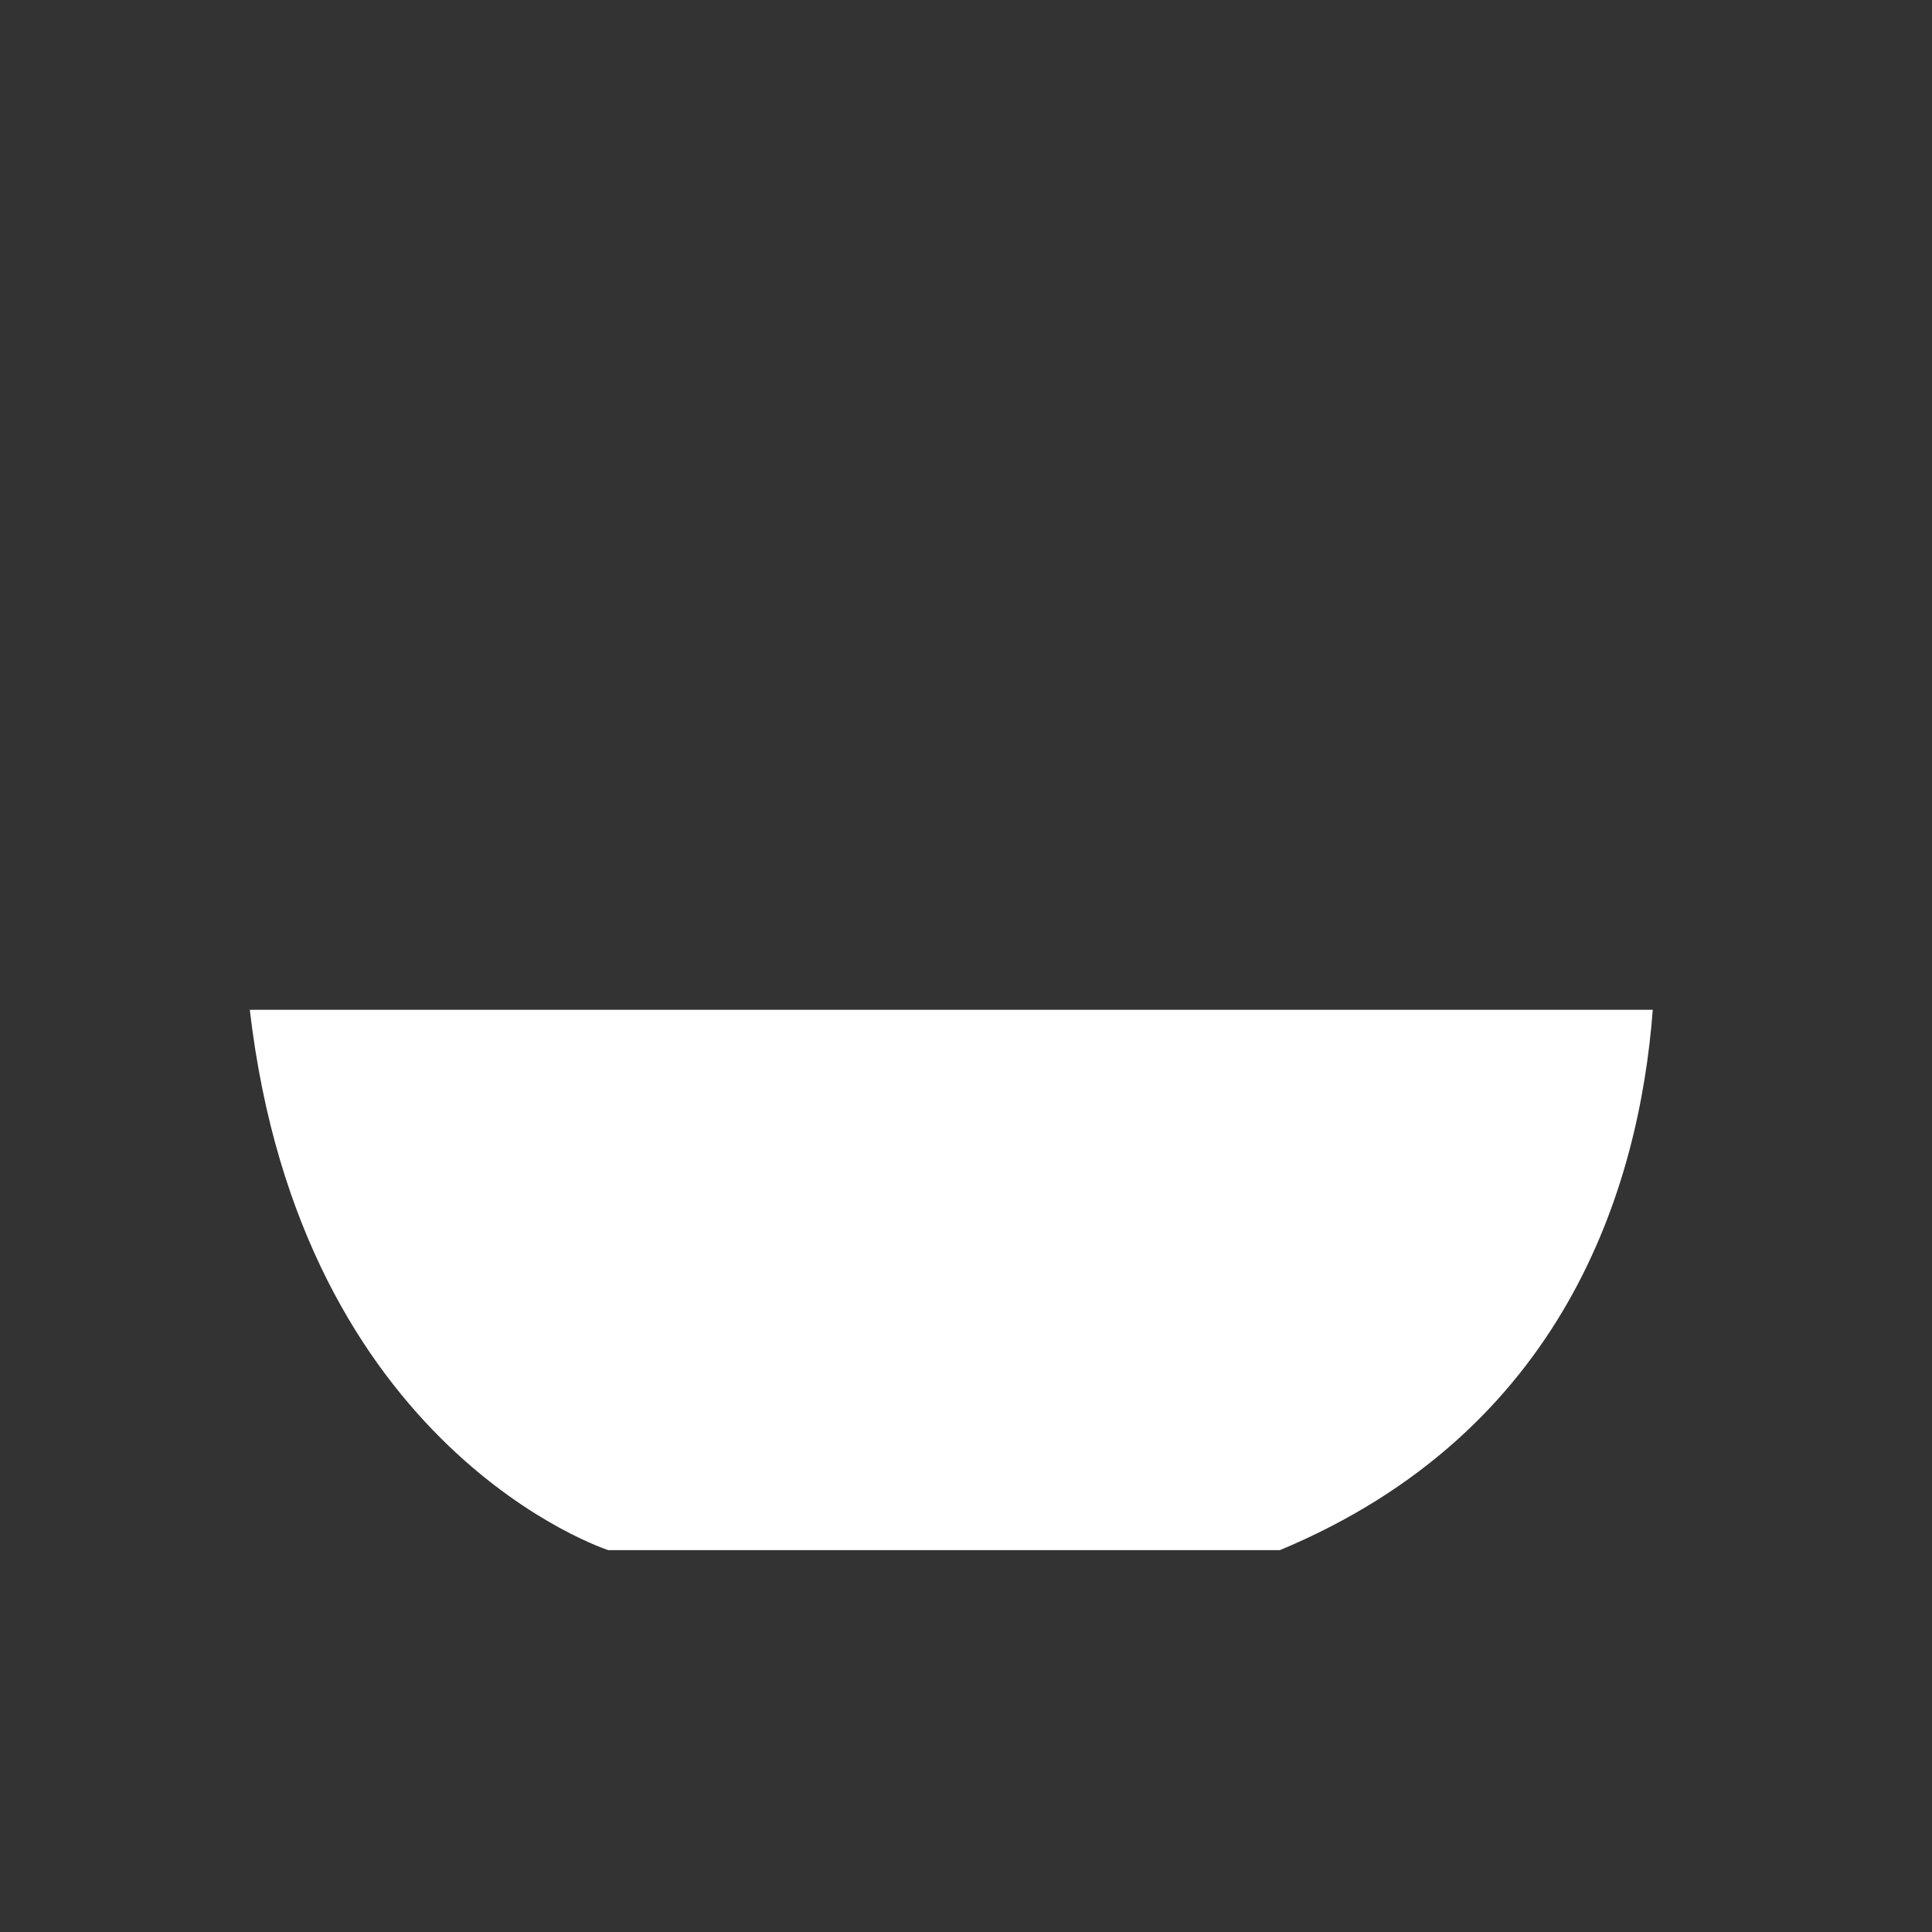 <?xml version="1.0" encoding="utf-8"?>
<!-- Generator: Adobe Illustrator 22.1.0, SVG Export Plug-In . SVG Version: 6.00 Build 0)  -->
<svg version="1.1" id="Layer_1" xmlns="http://www.w3.org/2000/svg" xmlns:xlink="http://www.w3.org/1999/xlink" x="0px" y="0px"
	 viewBox="0 0 256 256" style="enable-background:new 0 0 256 256;" xml:space="preserve">
<rect x="0" y="0" width="256" height="256" fill="#333333" stroke="none"/>
<g>
	<path style="fill:#FFFFFF;" d="M219,133.8c-1.8,23.7-11.8,55.9-49.4,71.6h-89c0,0-40.7-13.1-47.5-71.6H219z"/>
</g>
<g style="opacity:0;">
	<path style="fill:none;stroke:#DDDDDD;stroke-width:12;stroke-linecap:round;stroke-linejoin:round;stroke-miterlimit:10;" d="
		M219.1,117.7c0,0,36-4.7,25.5,24.5c-9.6,26.6-38,32.3-38,32.3"/>
	<path style="fill:#EFEFEF;" d="M219,133.8H33.2c-1-8.5-1.3-17.9-0.6-28.4h185.1C217.7,105.4,220.3,117.6,219,133.8z"/>
	<polyline style="fill:#FCDA32;" points="75.3,105.4 75.3,128.1 61,137.6 61,169.9 90.6,169.7 90.6,137.4 75.3,128.1 	"/>
	
		<line style="fill:none;stroke:#FCDA32;stroke-width:3;stroke-linejoin:round;stroke-miterlimit:10;" x1="75.3" y1="133.8" x2="75.3" y2="105.4"/>
	
		<line style="fill:none;stroke:#DDDDDD;stroke-width:12;stroke-linecap:round;stroke-linejoin:round;stroke-miterlimit:10;" x1="67.3" y1="210.5" x2="182.3" y2="210.5"/>
	<g style="opacity:0.3;">
		<path style="fill:#FFFFFF;" d="M118,91.6c-1.4,0-2.5-1.1-2.5-2.5V49.5c0-1.4,1.1-2.5,2.5-2.5s2.5,1.1,2.5,2.5v39.6
			C120.5,90.4,119.4,91.6,118,91.6z"/>
	</g>
	<g style="opacity:0.3;">
		<path style="fill:#FFFFFF;" d="M143,79.1c-1.4,0-2.5-1.1-2.5-2.5V37c0-1.4,1.1-2.5,2.5-2.5s2.5,1.1,2.5,2.5v39.6
			C145.5,77.9,144.4,79.1,143,79.1z"/>
	</g>
	<g style="opacity:0.3;">
		<path style="fill:#FFFFFF;" d="M133.5,98.6c-1.4,0-2.5-1.1-2.5-2.5V34c0-1.4,1.1-2.5,2.5-2.5s2.5,1.1,2.5,2.5v62.1
			C136,97.4,134.9,98.6,133.5,98.6z"/>
	</g>
</g>
</svg>
